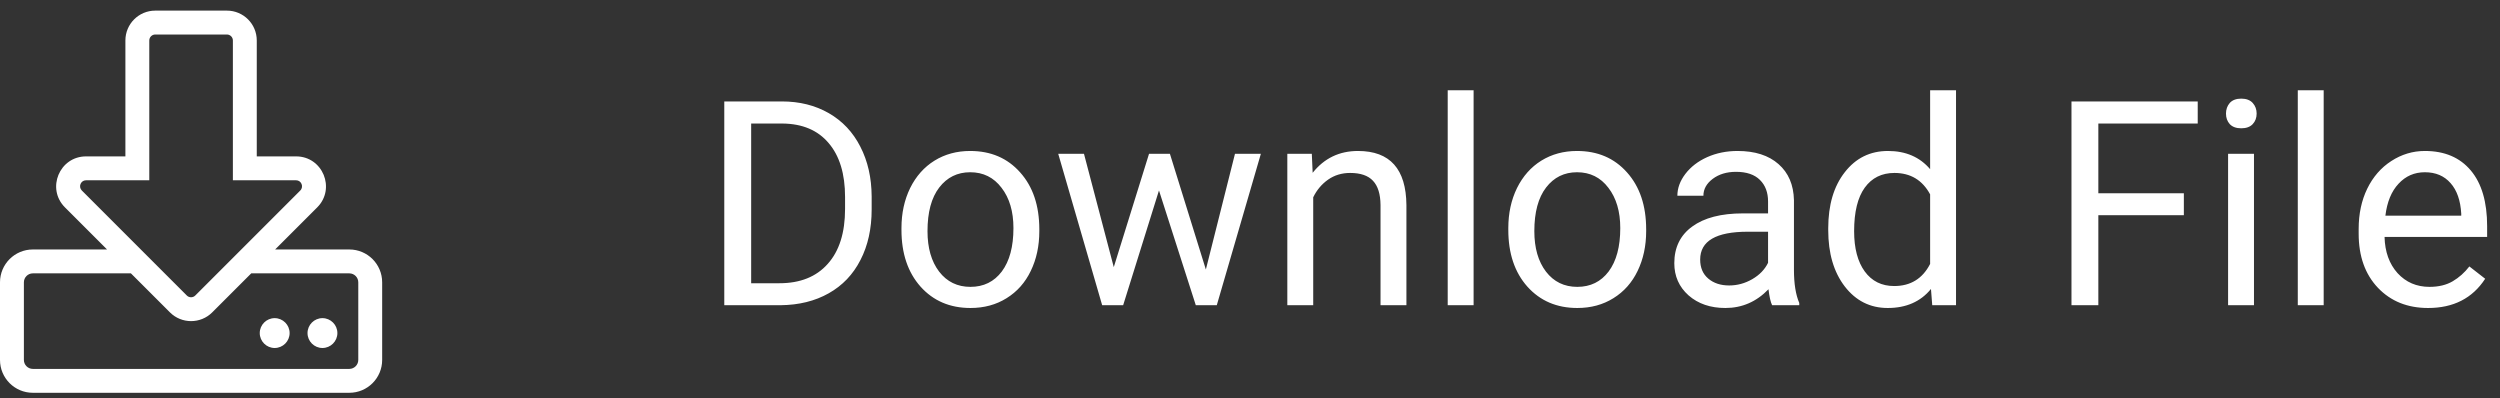 <svg width="157" height="25" viewBox="0 0 157 25" fill="none" xmlns="http://www.w3.org/2000/svg">
<rect x="0" y="0" width="157" height="25" fill="#333333" stroke="none"/>
<path d="M21.188 20.917C21.188 21.432 20.766 21.854 20.25 21.854C19.734 21.854 19.312 21.432 19.312 20.917C19.312 20.401 19.734 19.979 20.25 19.979C20.766 19.979 21.188 20.401 21.188 20.917ZM17.25 19.979C16.734 19.979 16.312 20.401 16.312 20.917C16.312 21.432 16.734 21.854 17.25 21.854C17.766 21.854 18.188 21.432 18.188 20.917C18.188 20.401 17.766 19.979 17.25 19.979ZM24 17.729V22.604C24 23.743 23.077 24.667 21.938 24.667H2.062C0.923 24.667 0 23.743 0 22.604V17.729C0 16.59 0.923 15.667 2.062 15.667H6.722L4.078 13.023C2.897 11.842 3.736 9.821 5.405 9.821H7.875V2.542C7.875 1.506 8.714 0.667 9.75 0.667H14.25C15.286 0.667 16.125 1.506 16.125 2.542V9.821H18.595C20.264 9.821 21.098 11.842 19.922 13.023L17.278 15.667H21.938C23.077 15.667 24 16.59 24 17.729ZM11.733 18.559C11.878 18.704 12.117 18.704 12.262 18.559L18.858 11.963C19.092 11.729 18.928 11.321 18.591 11.321H14.625V2.542C14.625 2.335 14.456 2.167 14.25 2.167H9.75C9.544 2.167 9.375 2.335 9.375 2.542V11.321H5.405C5.072 11.321 4.903 11.725 5.138 11.963L11.733 18.559ZM22.5 17.729C22.5 17.42 22.247 17.167 21.938 17.167H15.778L13.327 19.618C12.595 20.349 11.405 20.349 10.673 19.618L8.222 17.167H2.062C1.753 17.167 1.5 17.42 1.5 17.729V22.604C1.5 22.913 1.753 23.167 2.062 23.167H21.938C22.247 23.167 22.5 22.913 22.5 22.604V17.729Z" fill="white"/>
<path d="M45.485 19.167V6.37H49.098C50.211 6.37 51.195 6.616 52.051 7.108C52.906 7.6 53.565 8.3 54.028 9.209C54.497 10.117 54.734 11.16 54.74 12.338V13.155C54.74 14.362 54.506 15.42 54.037 16.328C53.574 17.236 52.909 17.933 52.042 18.42C51.181 18.906 50.176 19.155 49.027 19.167H45.485ZM47.173 7.758V17.787H48.948C50.249 17.787 51.26 17.383 51.98 16.574C52.707 15.765 53.07 14.614 53.07 13.12V12.373C53.07 10.92 52.727 9.792 52.042 8.989C51.362 8.18 50.395 7.77 49.142 7.758H47.173ZM56.612 14.324C56.612 13.392 56.794 12.554 57.157 11.81C57.526 11.066 58.036 10.492 58.687 10.088C59.343 9.683 60.09 9.481 60.928 9.481C62.223 9.481 63.269 9.929 64.065 10.826C64.868 11.722 65.269 12.915 65.269 14.403V14.517C65.269 15.443 65.091 16.275 64.733 17.013C64.382 17.746 63.875 18.317 63.213 18.727C62.557 19.137 61.801 19.342 60.945 19.342C59.656 19.342 58.61 18.894 57.808 17.998C57.011 17.101 56.612 15.915 56.612 14.438V14.324ZM58.247 14.517C58.247 15.572 58.49 16.419 58.977 17.057C59.469 17.696 60.125 18.015 60.945 18.015C61.772 18.015 62.428 17.693 62.914 17.049C63.4 16.398 63.644 15.49 63.644 14.324C63.644 13.281 63.395 12.437 62.897 11.793C62.404 11.142 61.748 10.817 60.928 10.817C60.125 10.817 59.477 11.136 58.985 11.775C58.493 12.414 58.247 13.328 58.247 14.517ZM75.728 16.925L77.557 9.657H79.183L76.414 19.167H75.096L72.784 11.96L70.534 19.167H69.216L66.456 9.657H68.073L69.945 16.776L72.16 9.657H73.47L75.728 16.925ZM82.382 9.657L82.435 10.852C83.161 9.938 84.11 9.481 85.282 9.481C87.292 9.481 88.306 10.615 88.323 12.883V19.167H86.697V12.874C86.691 12.188 86.533 11.681 86.223 11.353C85.918 11.025 85.44 10.861 84.79 10.861C84.263 10.861 83.8 11.002 83.401 11.283C83.003 11.564 82.692 11.933 82.47 12.39V19.167H80.844V9.657H82.382ZM92.542 19.167H90.916V5.667H92.542V19.167ZM94.722 14.324C94.722 13.392 94.903 12.554 95.267 11.81C95.636 11.066 96.145 10.492 96.796 10.088C97.452 9.683 98.199 9.481 99.037 9.481C100.332 9.481 101.378 9.929 102.175 10.826C102.978 11.722 103.379 12.915 103.379 14.403V14.517C103.379 15.443 103.2 16.275 102.843 17.013C102.491 17.746 101.984 18.317 101.322 18.727C100.666 19.137 99.91 19.342 99.055 19.342C97.766 19.342 96.72 18.894 95.917 17.998C95.12 17.101 94.722 15.915 94.722 14.438V14.324ZM96.356 14.517C96.356 15.572 96.6 16.419 97.086 17.057C97.578 17.696 98.234 18.015 99.055 18.015C99.881 18.015 100.537 17.693 101.023 17.049C101.51 16.398 101.753 15.49 101.753 14.324C101.753 13.281 101.504 12.437 101.006 11.793C100.514 11.142 99.857 10.817 99.037 10.817C98.234 10.817 97.587 11.136 97.095 11.775C96.603 12.414 96.356 13.328 96.356 14.517ZM111.289 19.167C111.195 18.979 111.119 18.645 111.061 18.165C110.305 18.95 109.402 19.342 108.354 19.342C107.416 19.342 106.646 19.079 106.042 18.551C105.444 18.018 105.146 17.344 105.146 16.53C105.146 15.54 105.521 14.772 106.271 14.227C107.026 13.676 108.087 13.401 109.452 13.401H111.034V12.654C111.034 12.086 110.864 11.634 110.524 11.3C110.185 10.961 109.684 10.791 109.021 10.791C108.441 10.791 107.955 10.937 107.562 11.23C107.17 11.523 106.974 11.878 106.974 12.294H105.339C105.339 11.819 105.506 11.362 105.84 10.922C106.18 10.477 106.637 10.126 107.211 9.868C107.791 9.61 108.427 9.481 109.118 9.481C110.214 9.481 111.072 9.757 111.693 10.307C112.314 10.852 112.637 11.605 112.66 12.566V16.943C112.66 17.816 112.771 18.51 112.994 19.026V19.167H111.289ZM108.591 17.927C109.101 17.927 109.584 17.796 110.041 17.532C110.498 17.268 110.829 16.925 111.034 16.504V14.552H109.76C107.768 14.552 106.771 15.135 106.771 16.301C106.771 16.811 106.941 17.21 107.281 17.497C107.621 17.784 108.058 17.927 108.591 17.927ZM114.813 14.333C114.813 12.874 115.159 11.702 115.851 10.817C116.542 9.926 117.447 9.481 118.566 9.481C119.68 9.481 120.562 9.862 121.212 10.624V5.667H122.838V19.167H121.344L121.265 18.147C120.614 18.944 119.709 19.342 118.549 19.342C117.447 19.342 116.548 18.891 115.851 17.989C115.159 17.087 114.813 15.909 114.813 14.456V14.333ZM116.439 14.517C116.439 15.595 116.662 16.439 117.107 17.049C117.553 17.658 118.168 17.963 118.953 17.963C119.984 17.963 120.737 17.5 121.212 16.574V12.206C120.726 11.309 119.979 10.861 118.971 10.861C118.174 10.861 117.553 11.169 117.107 11.784C116.662 12.399 116.439 13.31 116.439 14.517ZM137.146 13.515H131.776V19.167H130.089V6.37H138.017V7.758H131.776V12.135H137.146V13.515ZM141.55 19.167H139.924V9.657H141.55V19.167ZM139.792 7.134C139.792 6.871 139.871 6.648 140.029 6.466C140.193 6.285 140.434 6.194 140.75 6.194C141.066 6.194 141.307 6.285 141.471 6.466C141.635 6.648 141.717 6.871 141.717 7.134C141.717 7.398 141.635 7.618 141.471 7.794C141.307 7.969 141.066 8.057 140.75 8.057C140.434 8.057 140.193 7.969 140.029 7.794C139.871 7.618 139.792 7.398 139.792 7.134ZM145.927 19.167H144.301V5.667H145.927V19.167ZM152.483 19.342C151.194 19.342 150.146 18.921 149.337 18.077C148.528 17.227 148.124 16.093 148.124 14.675V14.377C148.124 13.433 148.303 12.592 148.66 11.854C149.023 11.11 149.527 10.53 150.172 10.114C150.822 9.692 151.525 9.481 152.281 9.481C153.518 9.481 154.479 9.888 155.164 10.703C155.85 11.517 156.192 12.683 156.192 14.201V14.878H149.75C149.773 15.815 150.046 16.574 150.567 17.154C151.095 17.728 151.763 18.015 152.571 18.015C153.146 18.015 153.632 17.898 154.03 17.664C154.429 17.429 154.777 17.119 155.076 16.732L156.069 17.506C155.272 18.73 154.077 19.342 152.483 19.342ZM152.281 10.817C151.625 10.817 151.074 11.057 150.629 11.538C150.184 12.012 149.908 12.68 149.803 13.542H154.566V13.419C154.52 12.592 154.297 11.954 153.898 11.503C153.5 11.046 152.961 10.817 152.281 10.817Z" fill="white"/>
</svg>
